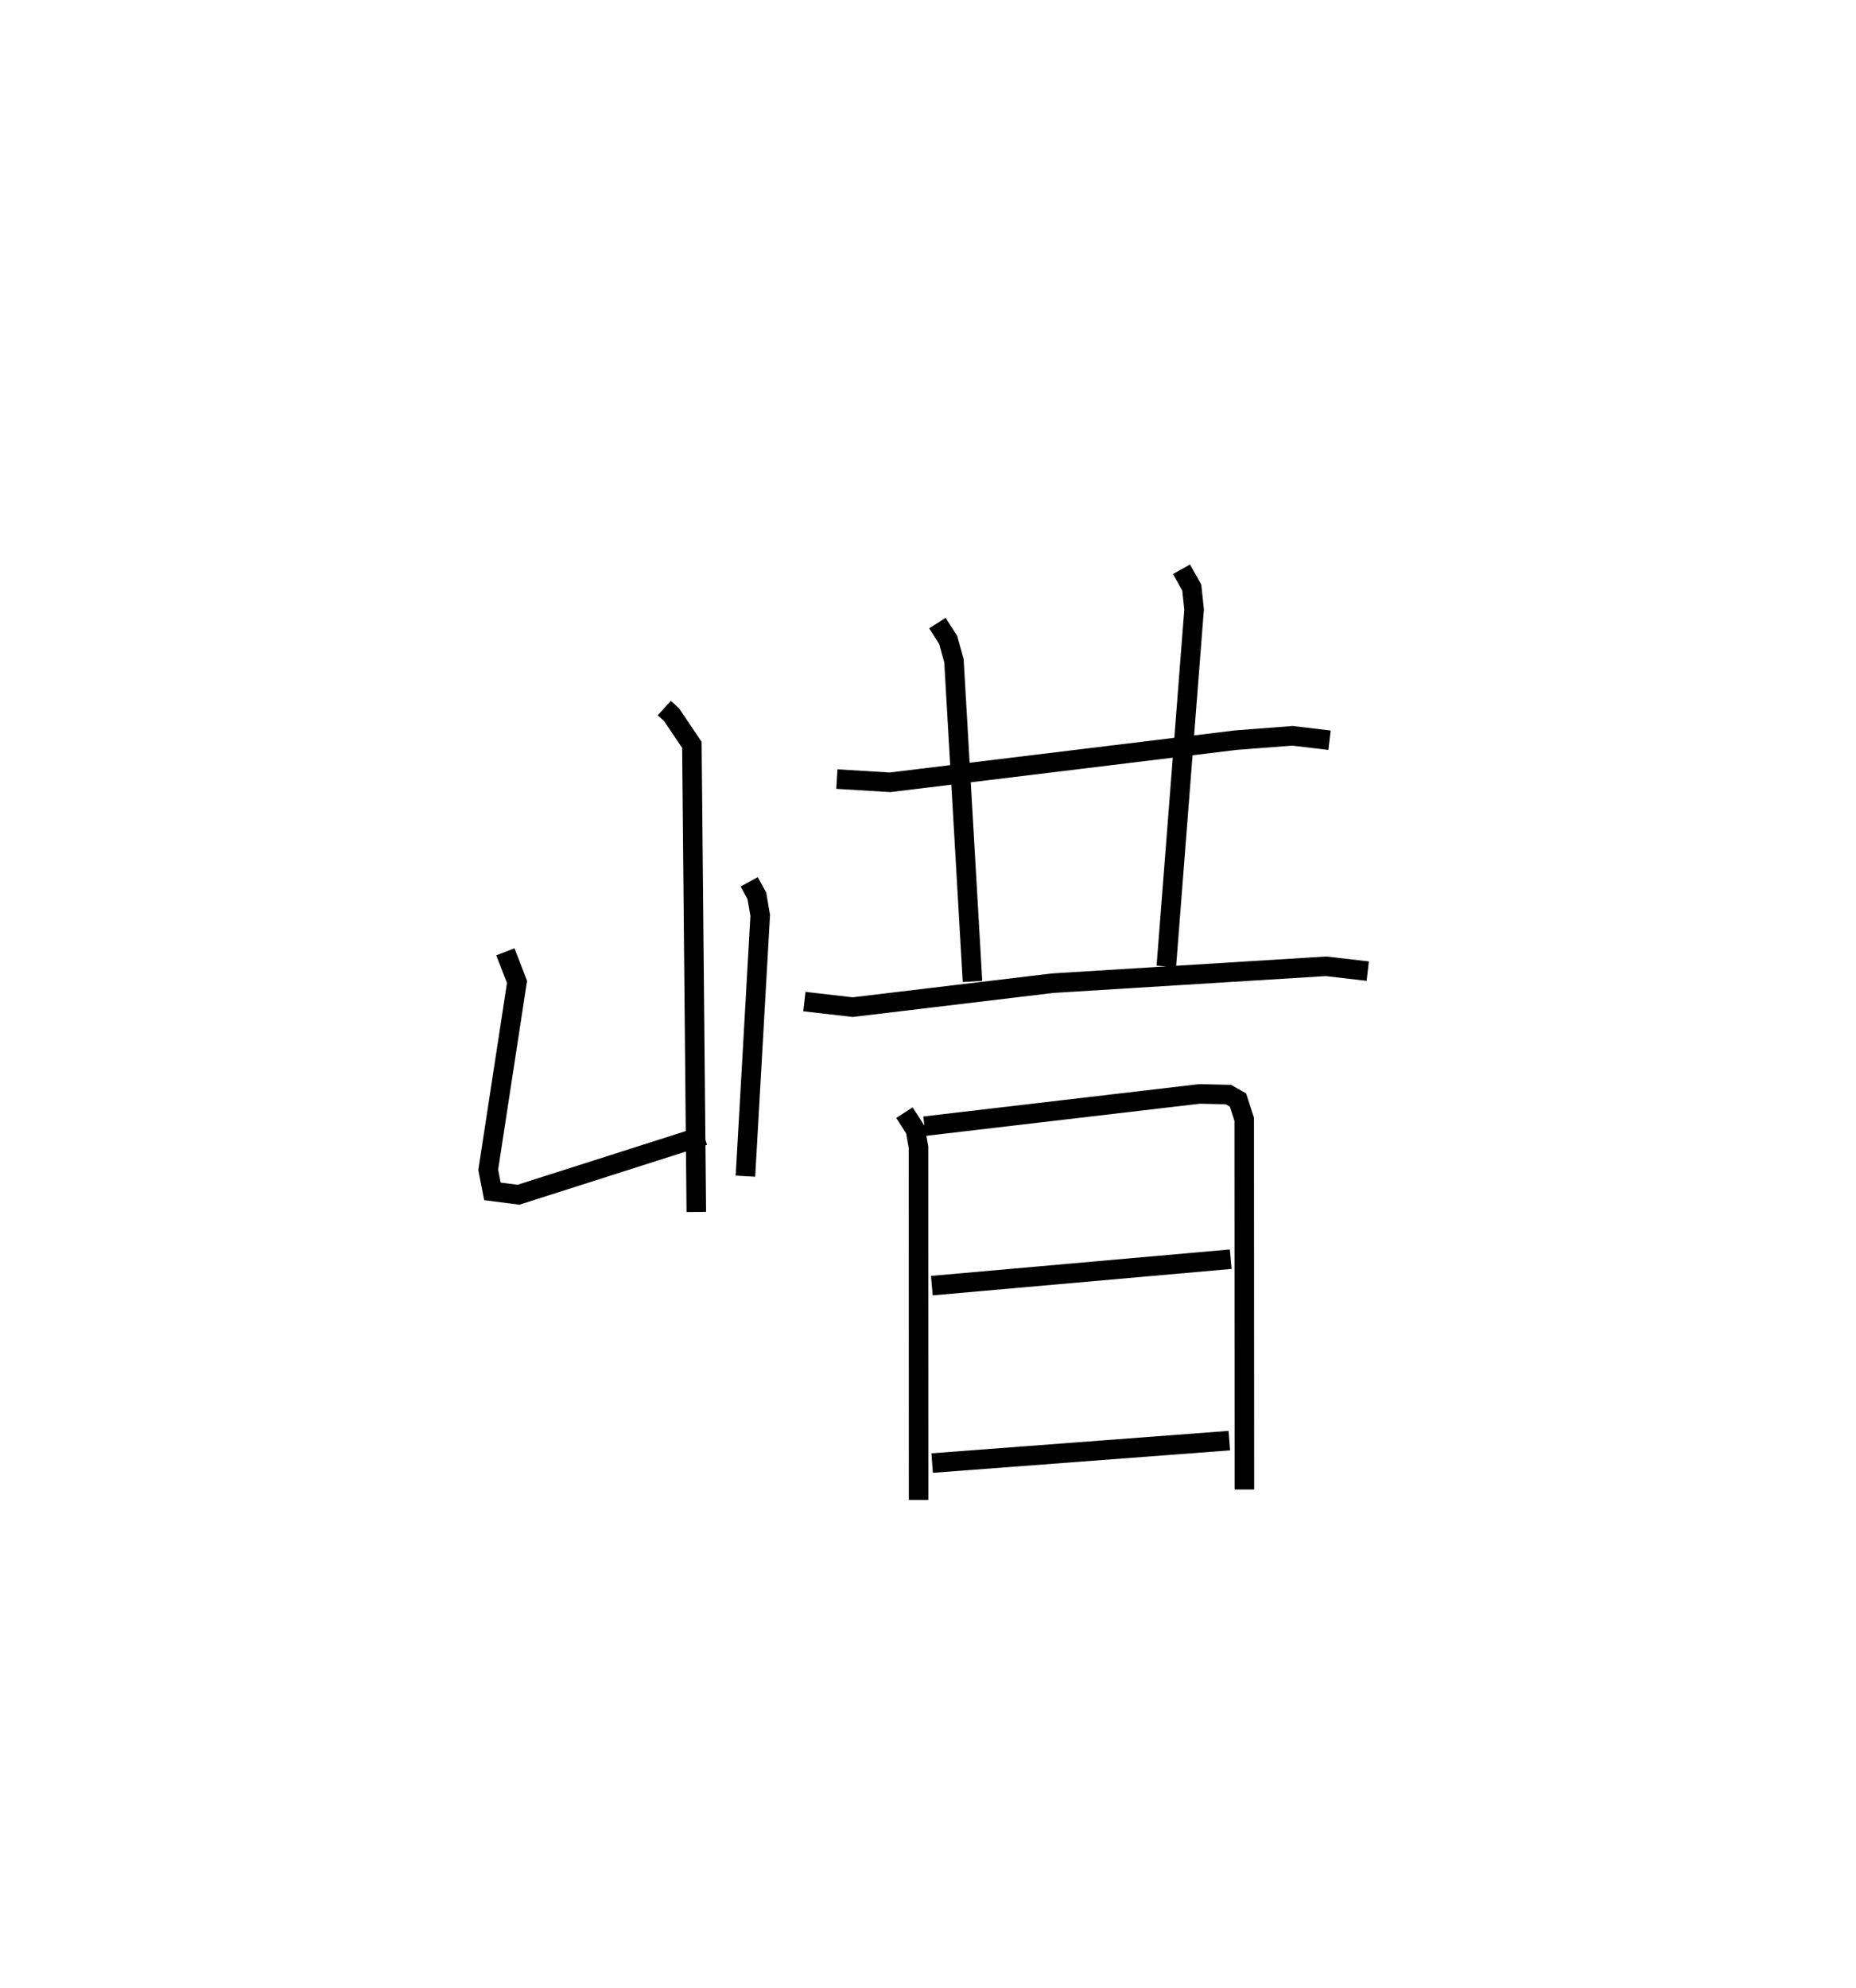 <?xml version="1.0" encoding="utf-8" ?>
<svg baseProfile="full" height="101.776" version="1.1" width="95.034" xmlns="http://www.w3.org/2000/svg" xmlns:ev="http://www.w3.org/2001/xml-events" xmlns:xlink="http://www.w3.org/1999/xlink"><defs /><rect fill="white" height="101.776" width="95.034" x="0" y="0" /><path d="M26.06,25 m0.0,0.0 m7.953,11.246 l0.376,0.341 1.038,1.541 l0.226,23.91 m-9.775,-13.316 l0.595,1.541 -1.474,9.619 l0.214,1.102 1.334,0.173 l9.502,-3.032 m2.312,-12.985 l0.393,0.717 0.172,1.004 l-0.757,13.346 m4.682,-20.327 l2.72,0.165 17.721,-2.159 l2.886,-0.221 1.899,0.226 m-20.079,-5.997 l0.553,0.866 0.295,1.067 l0.949,16.412 m10.702,-21.099 l0.526,0.938 0.119,1.122 l-1.422,18.268 m-18.533,1.801 l2.472,0.285 10.242,-1.226 l13.996,-0.865 2.137,0.248 m-23.724,7.244 l0.561,0.873 0.161,0.903 l0.004,18.046 m0.299,-19.129 l14.084,-1.652 1.475,0.033 l0.495,0.279 0.319,0.987 l0.01,18.951 m-16.005,-10.436 l15.303,-1.354 m-15.287,10.436 l15.217,-1.149 " fill="none" stroke="black" stroke-width="1" /></svg>